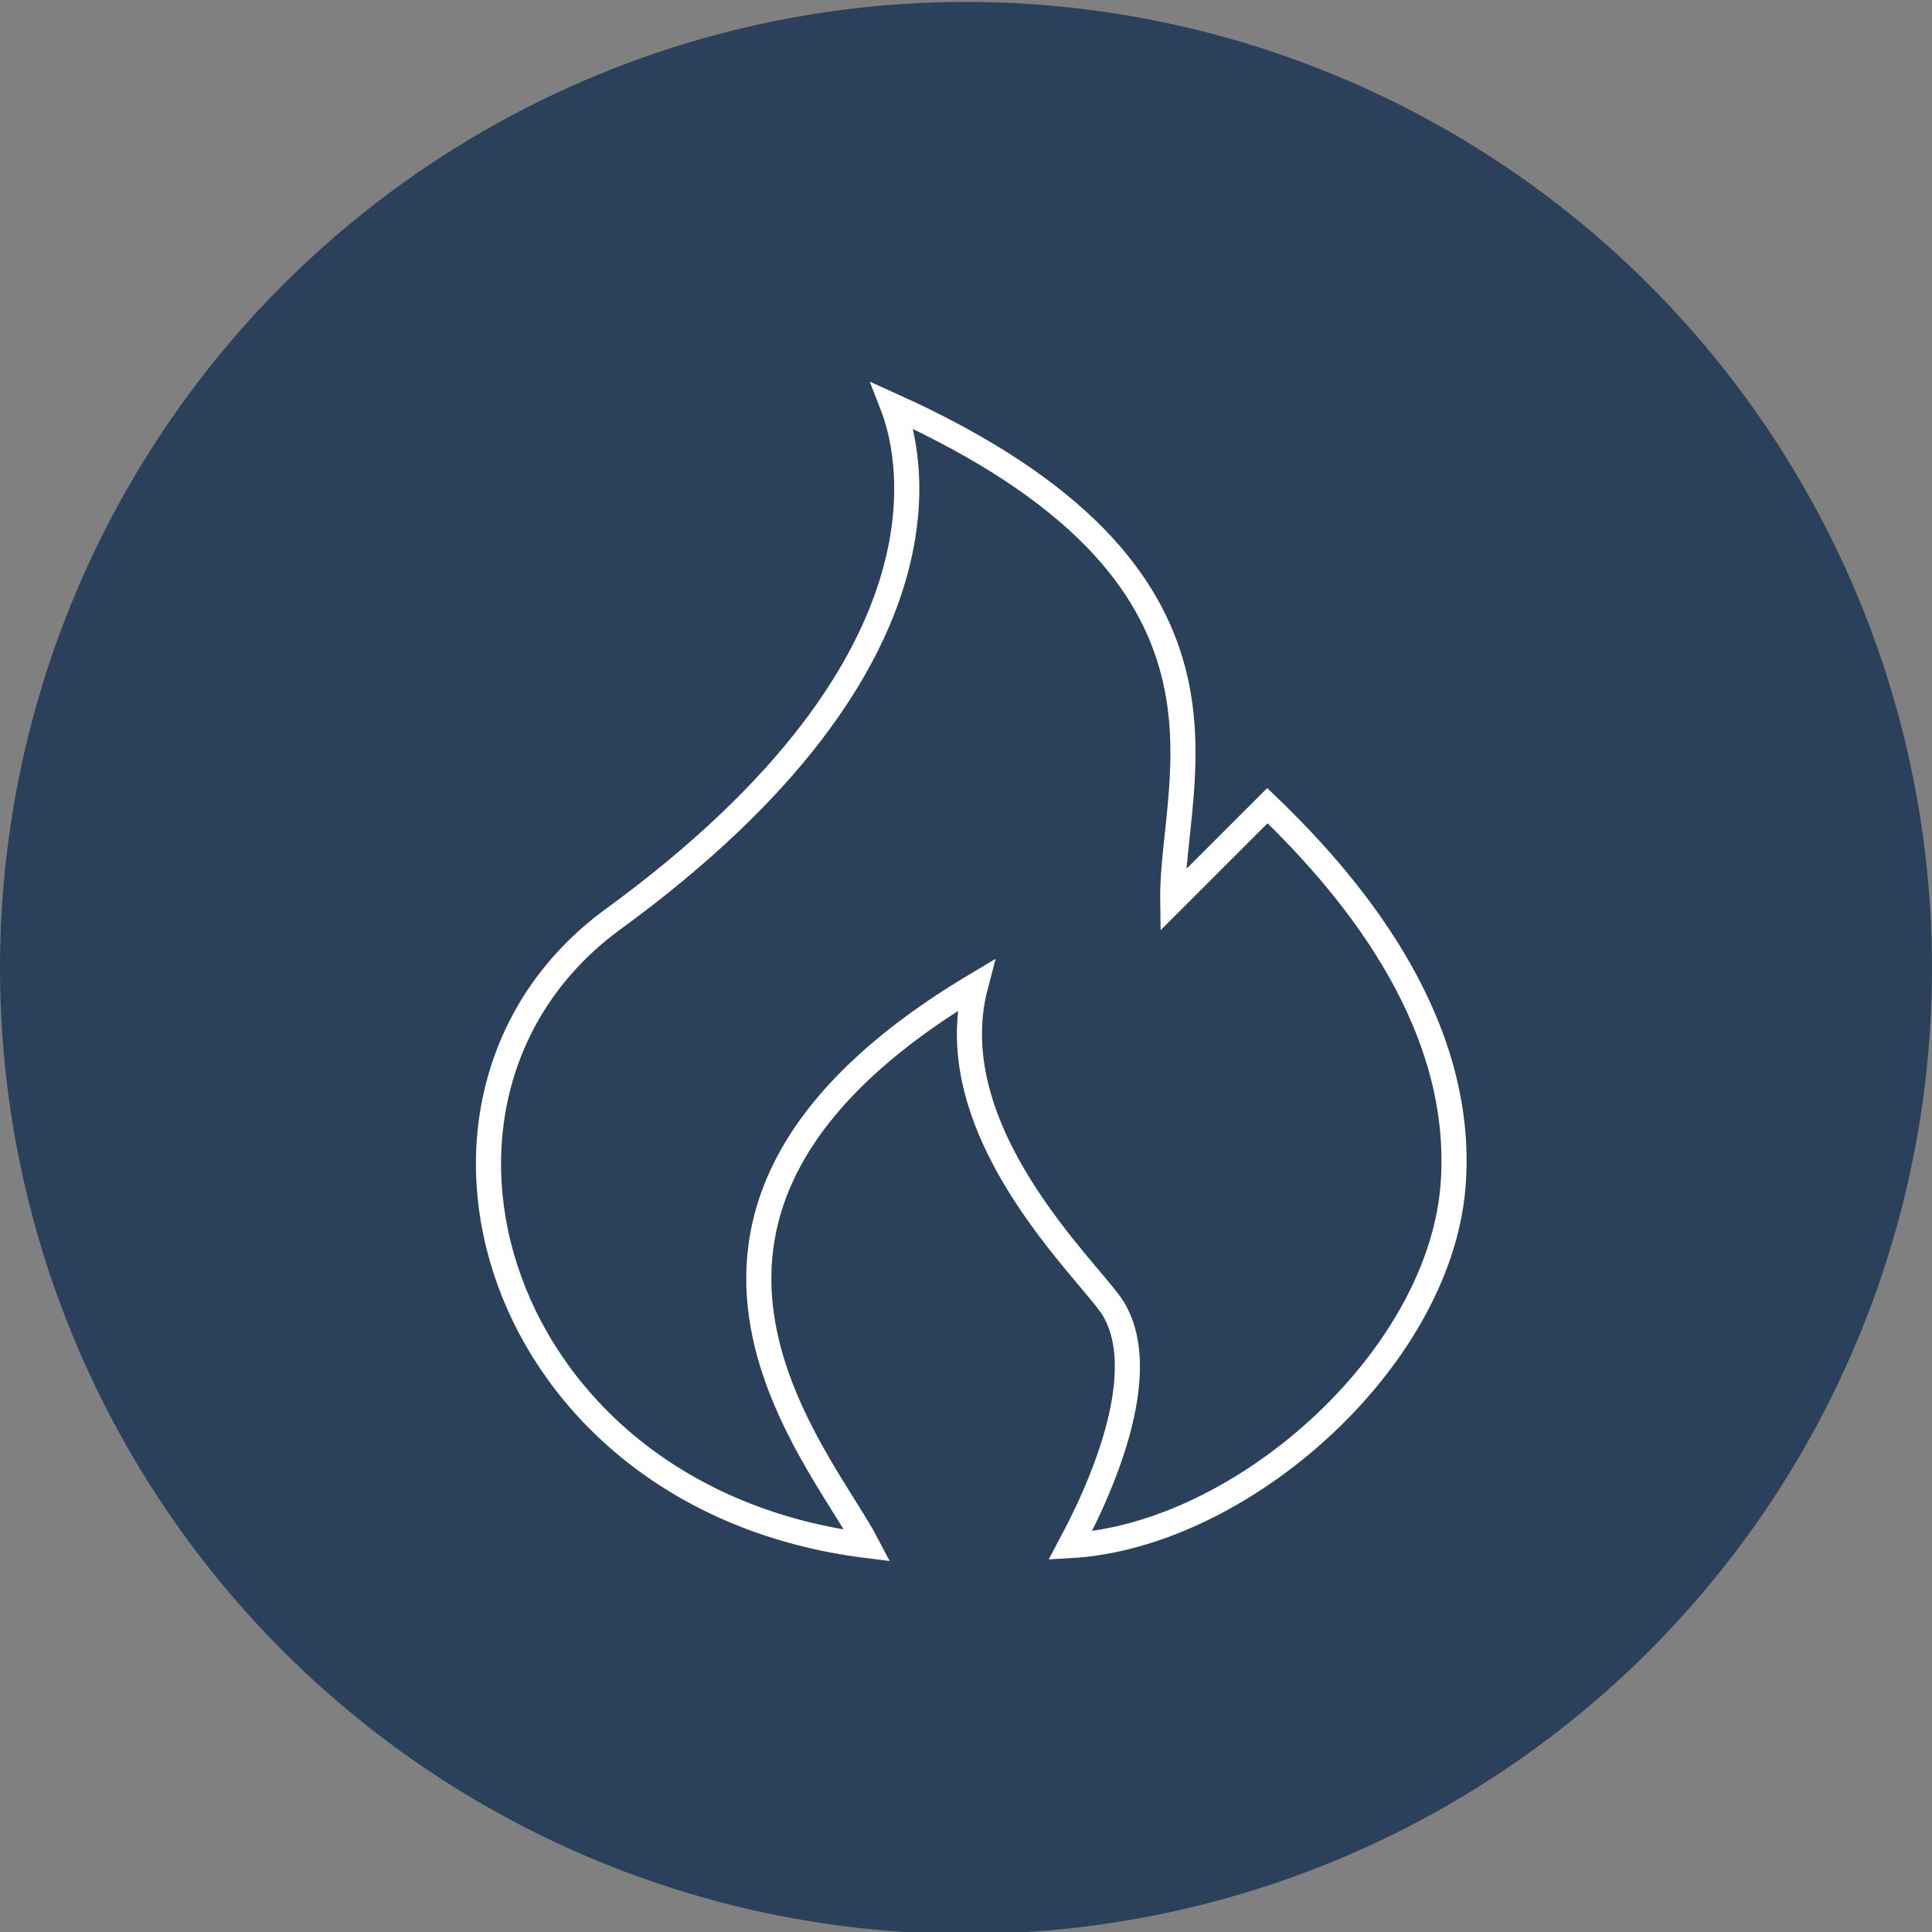 <svg id="Layer_1" xmlns="http://www.w3.org/2000/svg" viewBox="0 0 100 100"><rect x="0" y="0" width="100" height="100" fill="#808080" stroke="none"/><style>.st0{fill:#2C3549;} .st1{fill:#FFFFFF;} .st2{fill:#56585E;} .st3{fill:none;stroke:#FFFFFF;stroke-width:1.3;stroke-miterlimit:10;} .st4{fill:#8A8A8E;} .st5{fill:#F98B75;} .st6{fill:#FC9F8D;} .st7{fill:#FC7653;} .st8{fill:#7996B2;} .st9{fill:#2A405B;} .st10{fill:#4E6882;} .st11{fill-rule:evenodd;clip-rule:evenodd;fill:#FFFFFF;} .st12{opacity:0.9;} .st13{fill:#FFFDFD;} .st14{fill:#D6D6D8;} .st15{opacity:0.95;fill:#FCFCFC;} .st16{fill:#EBECED;} .st17{fill:#949399;stroke:#DEDFE0;stroke-width:0.5;} .st18{opacity:0.95;fill:#FC7653;}</style><circle class="st9" cx="50" cy="50.1" r="50"/><path class="st3" d="M44.9 80c-2.5-4.8-14-17.3 5.6-29-2 7.6 5.9 14.8 7.1 16.7 1.8 2.9.1 8-2.2 12.3 8.8-.5 19-9.5 19.8-18.5.7-8.2-4.8-15.2-9.6-19.8l-4.9 4.9c-.1-6.3 5-16.8-14.5-25.6.7 1.8 4.3 12.9-14.5 26.6-12.4 9.1-6.2 30 13.2 32.4z"/></svg>